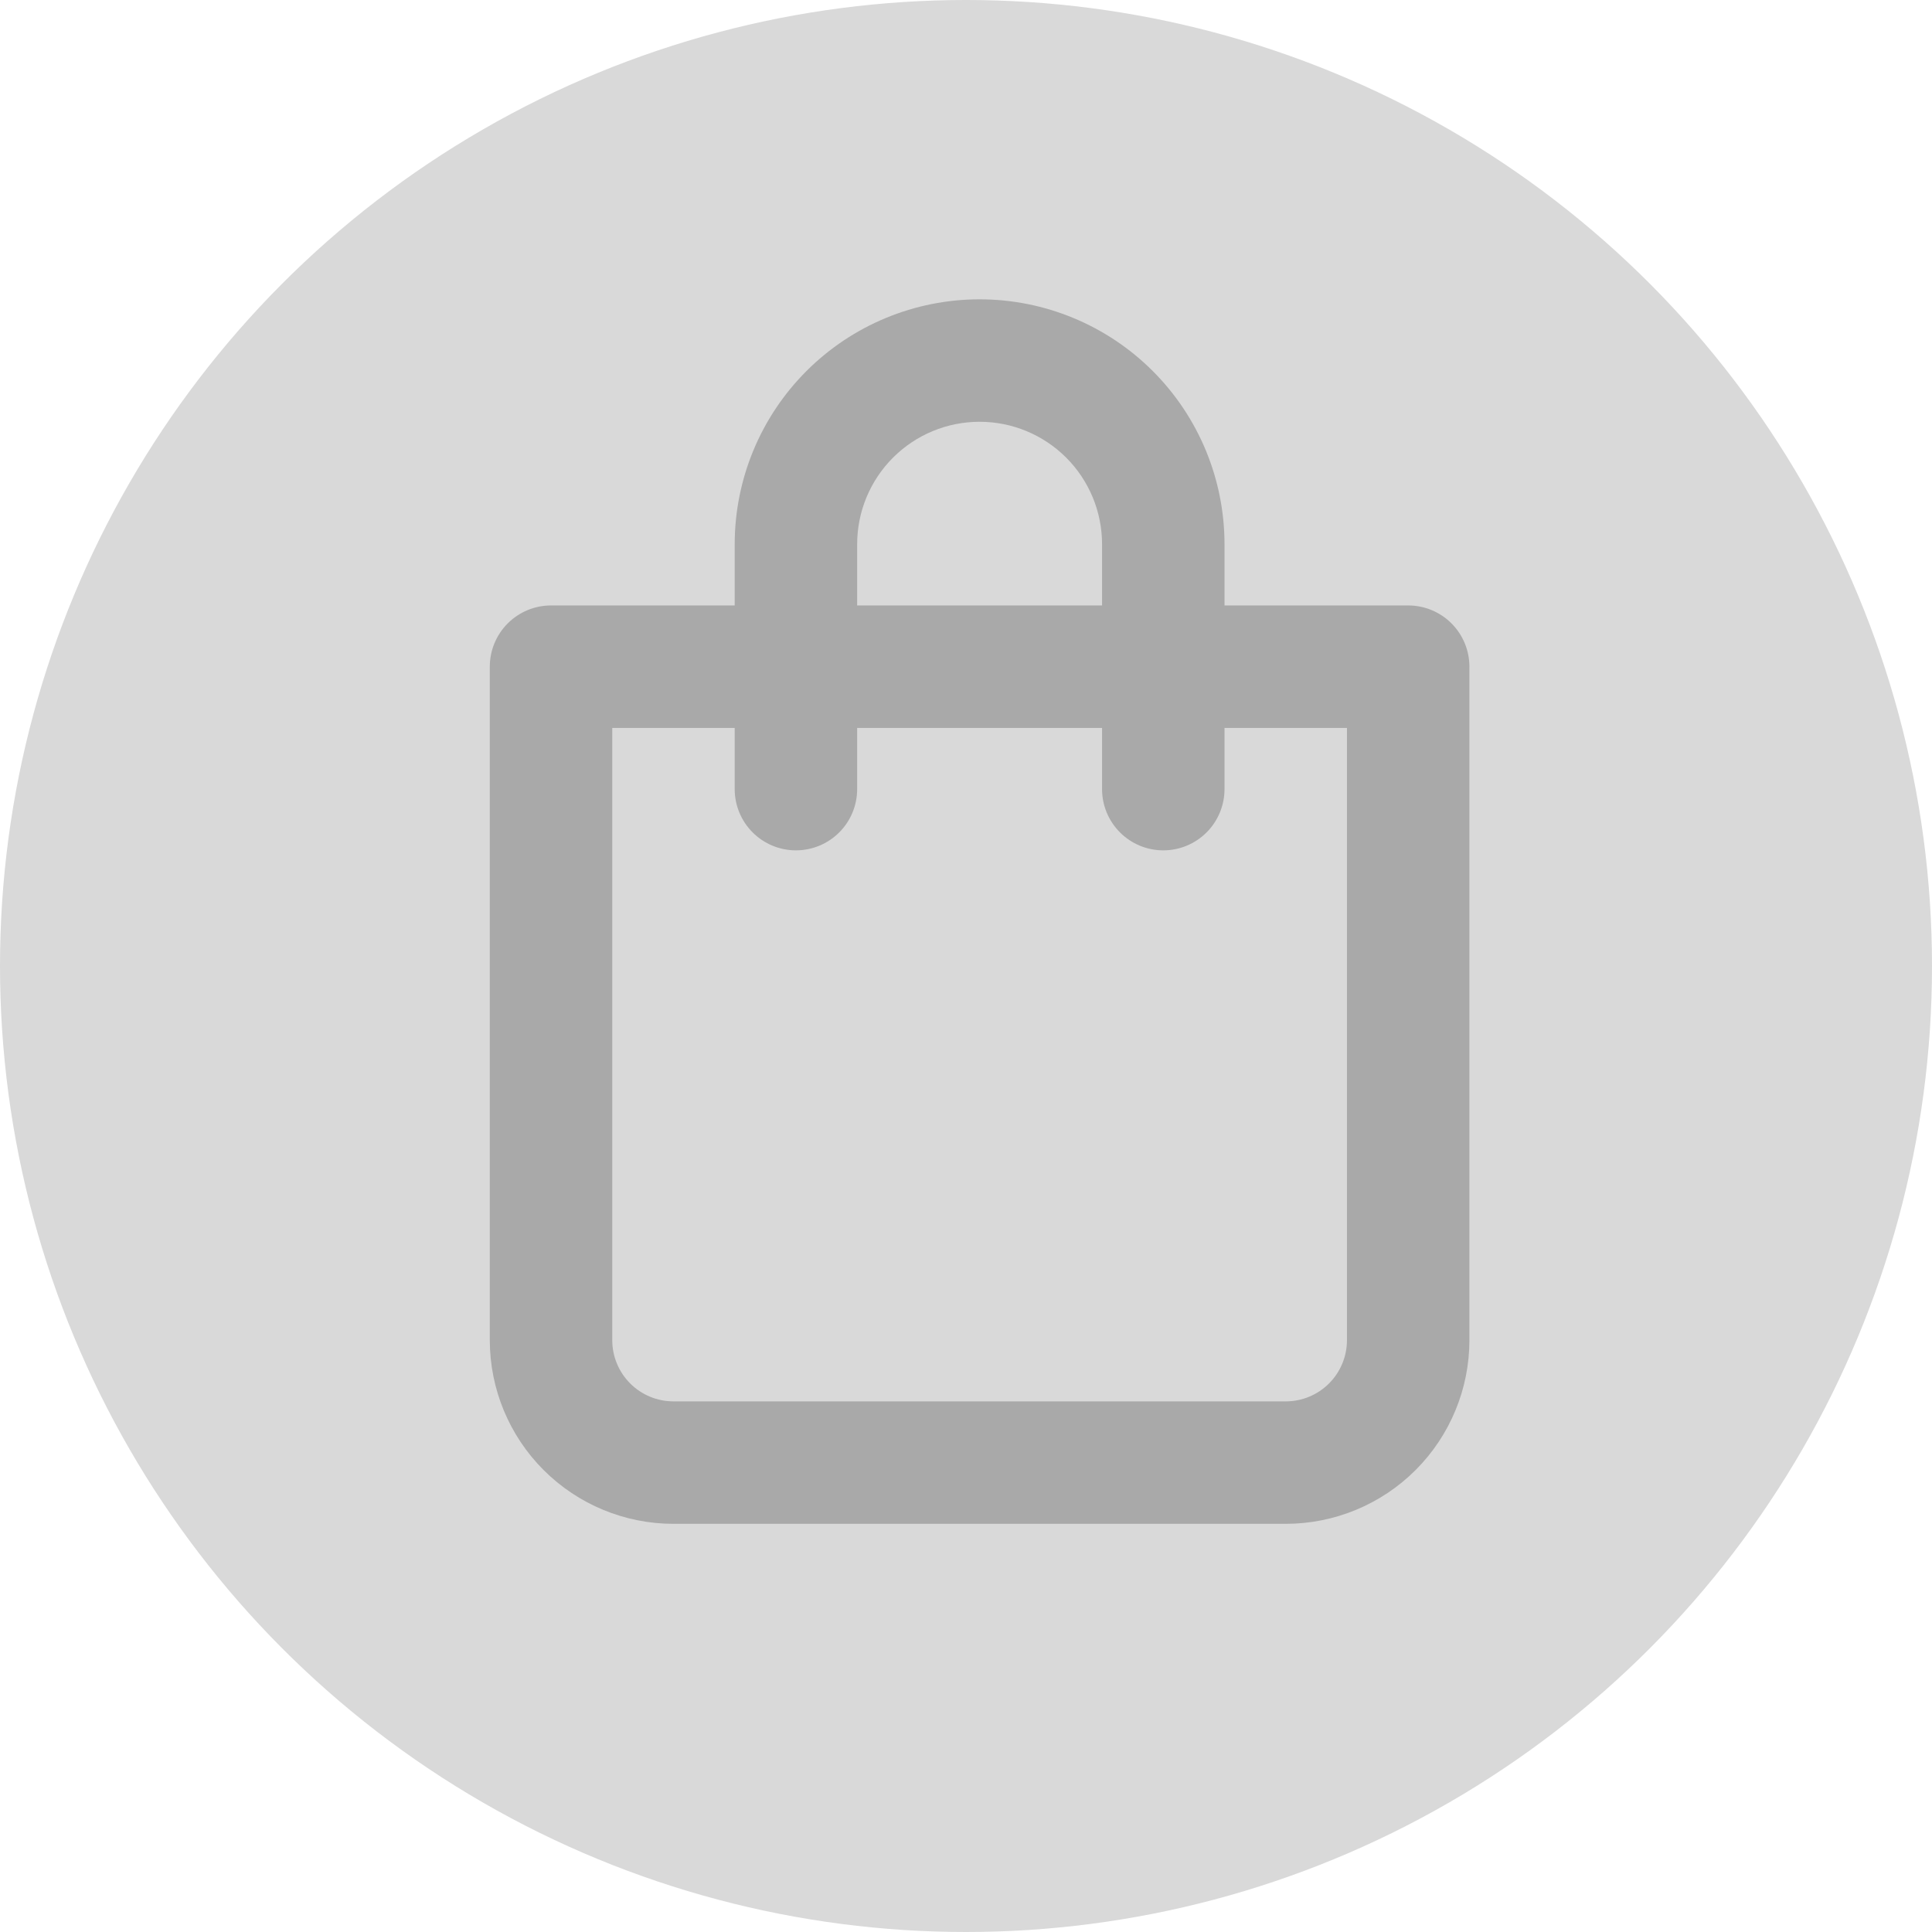 <svg width="71" height="71" viewBox="0 0 71 71" fill="none" xmlns="http://www.w3.org/2000/svg">
<circle cx="35.5" cy="35.5" r="35.5" fill="#D9D9D9"/>
<path d="M51.75 22.25H45V20C45 17.613 44.052 15.324 42.364 13.636C40.676 11.948 38.387 11 36 11C33.613 11 31.324 11.948 29.636 13.636C27.948 15.324 27 17.613 27 20V22.25H20.25C19.653 22.25 19.081 22.487 18.659 22.909C18.237 23.331 18 23.903 18 24.5V49.25C18 51.04 18.711 52.757 19.977 54.023C21.243 55.289 22.96 56 24.75 56H47.25C49.04 56 50.757 55.289 52.023 54.023C53.289 52.757 54 51.04 54 49.25V24.5C54 23.903 53.763 23.331 53.341 22.909C52.919 22.487 52.347 22.25 51.75 22.25ZM31.5 20C31.5 18.806 31.974 17.662 32.818 16.818C33.662 15.974 34.806 15.5 36 15.5C37.194 15.5 38.338 15.974 39.182 16.818C40.026 17.662 40.5 18.806 40.5 20V22.25H31.5V20ZM49.5 49.25C49.5 49.847 49.263 50.419 48.841 50.841C48.419 51.263 47.847 51.5 47.25 51.5H24.75C24.153 51.5 23.581 51.263 23.159 50.841C22.737 50.419 22.5 49.847 22.5 49.25V26.75H27V29C27 29.597 27.237 30.169 27.659 30.591C28.081 31.013 28.653 31.25 29.25 31.25C29.847 31.25 30.419 31.013 30.841 30.591C31.263 30.169 31.5 29.597 31.5 29V26.75H40.5V29C40.5 29.597 40.737 30.169 41.159 30.591C41.581 31.013 42.153 31.25 42.75 31.25C43.347 31.25 43.919 31.013 44.341 30.591C44.763 30.169 45 29.597 45 29V26.75H49.5V49.25Z" fill="#A9A9A9"/>
</svg>

